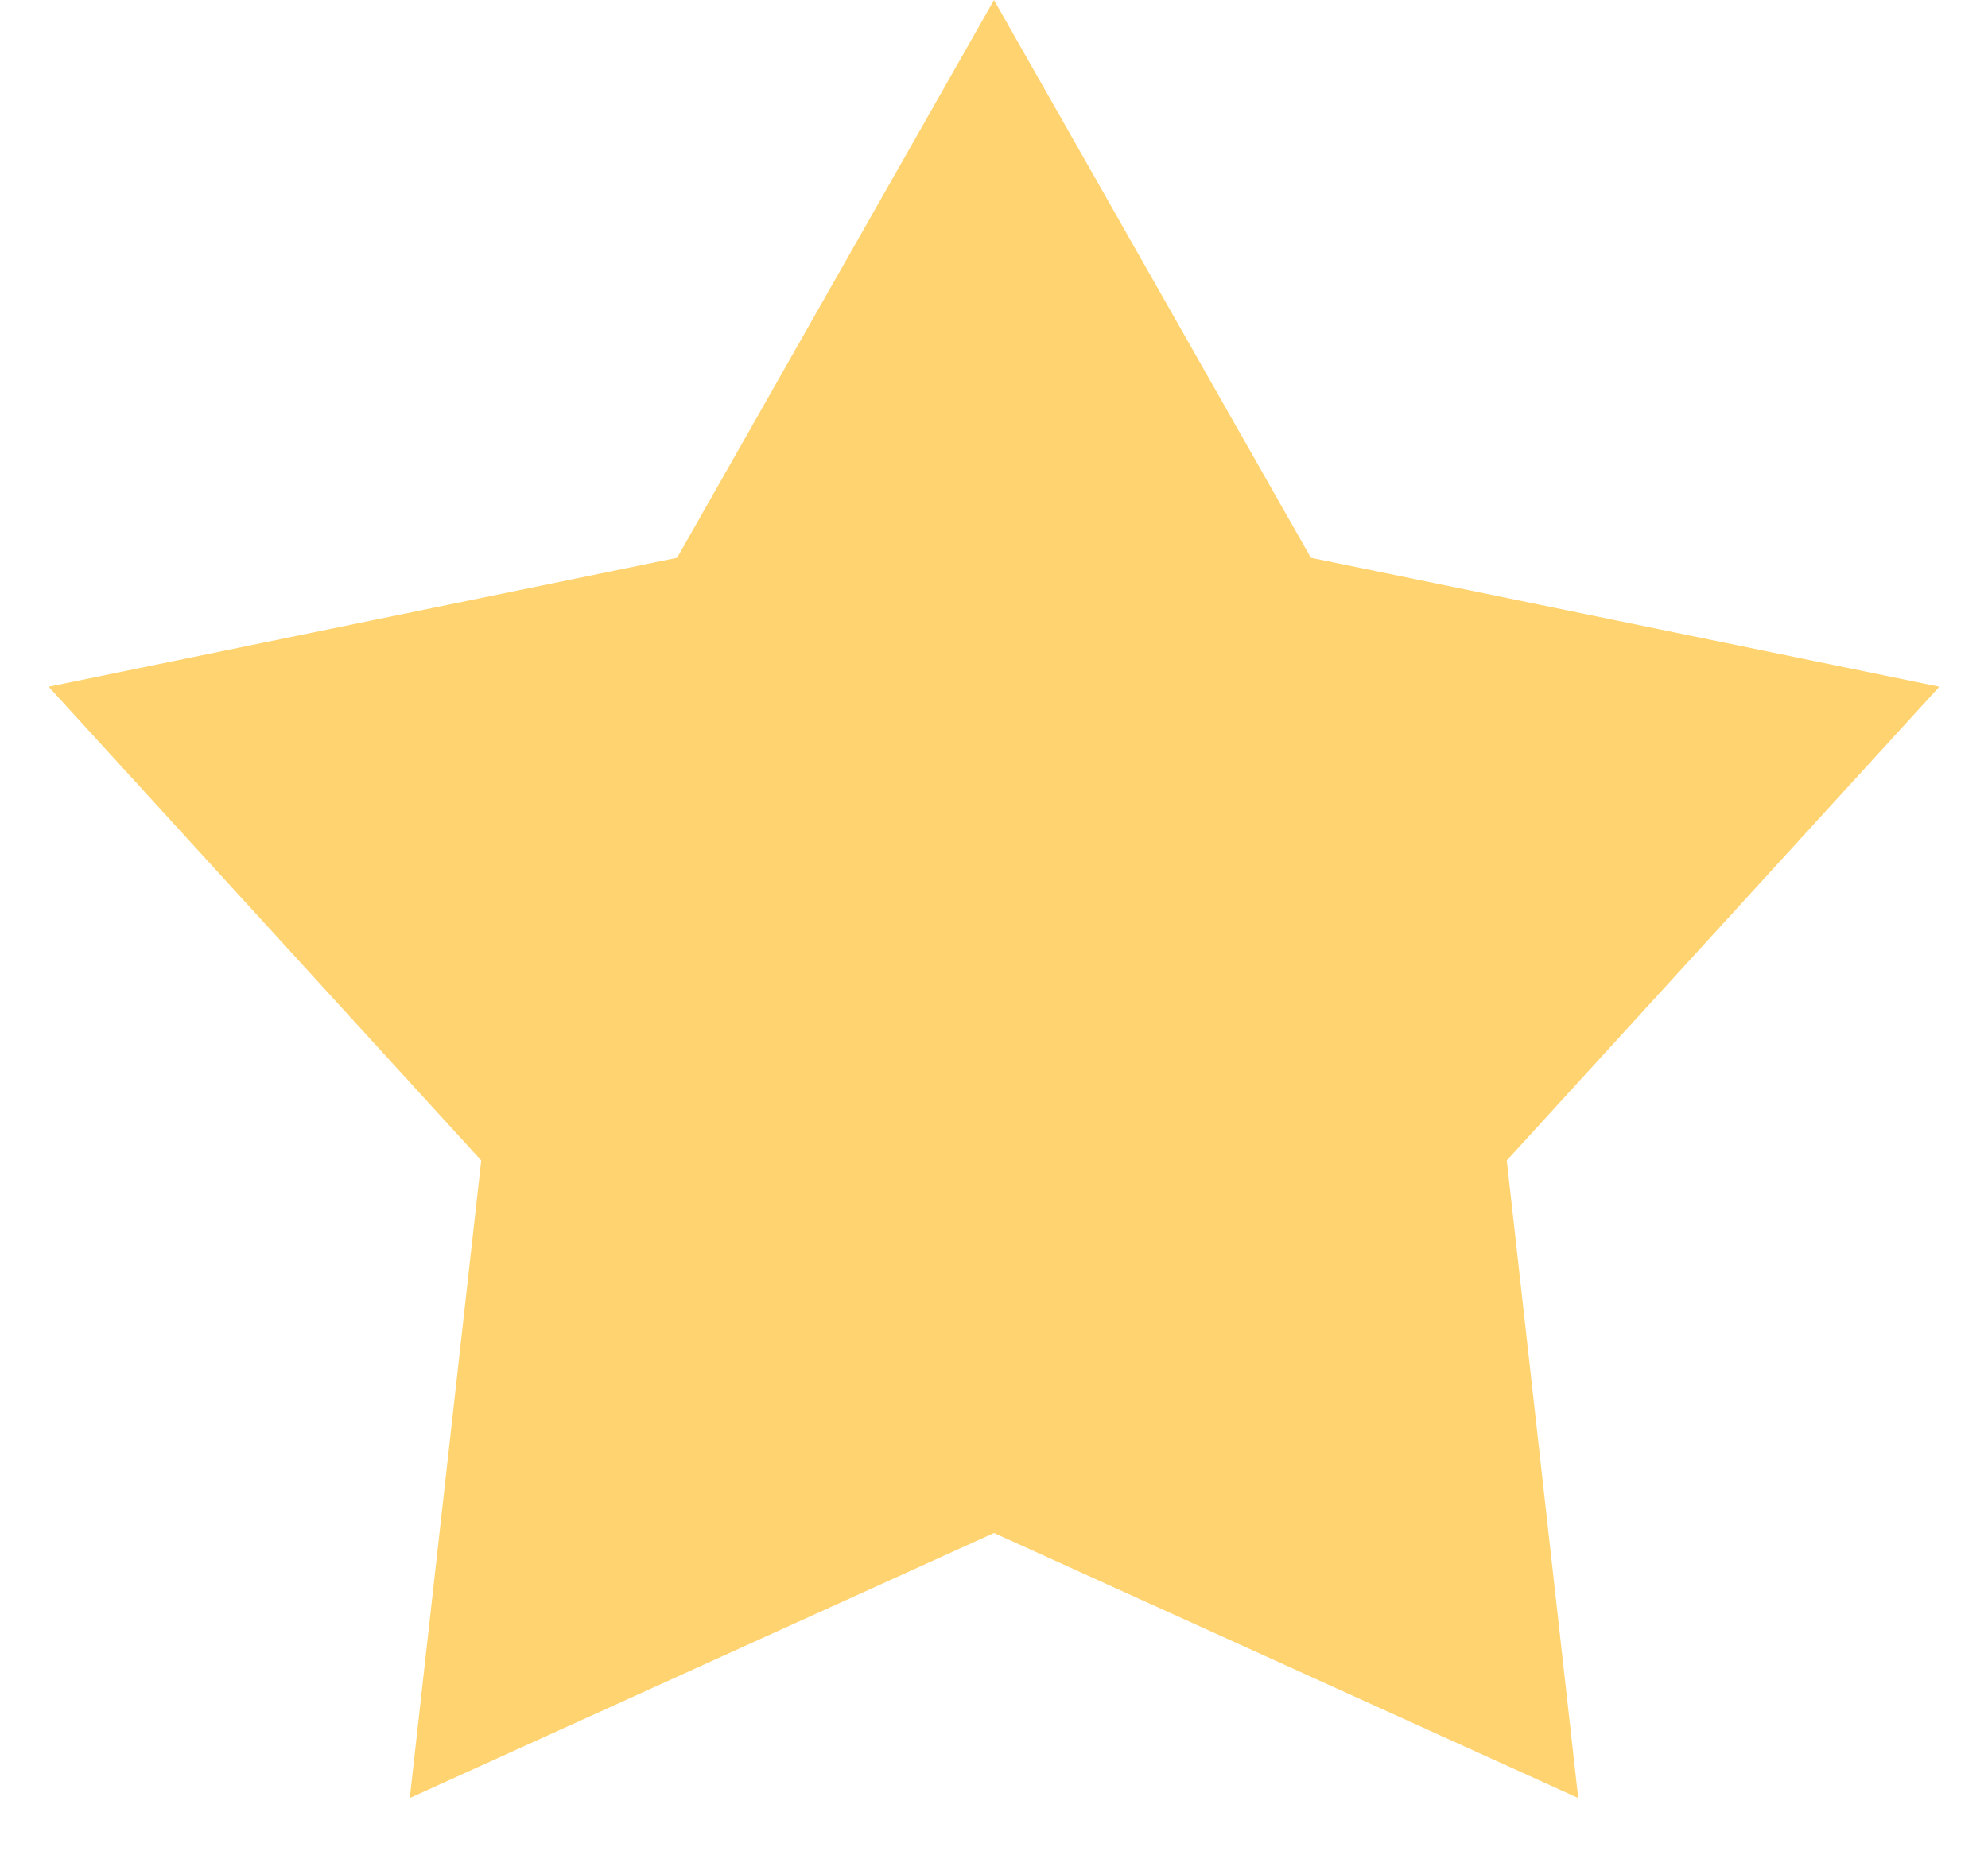 <svg width="15" height="14" viewBox="0 0 15 14" fill="none" xmlns="http://www.w3.org/2000/svg">
<path fill-rule="evenodd" clip-rule="evenodd" d="M7.5 11.568L3.092 13.568L3.631 8.757L0.367 5.182L5.109 4.209L7.5 0L9.891 4.209L14.633 5.182L11.369 8.757L11.908 13.568L7.5 11.568Z" fill="#FFD36F"/>
</svg>
